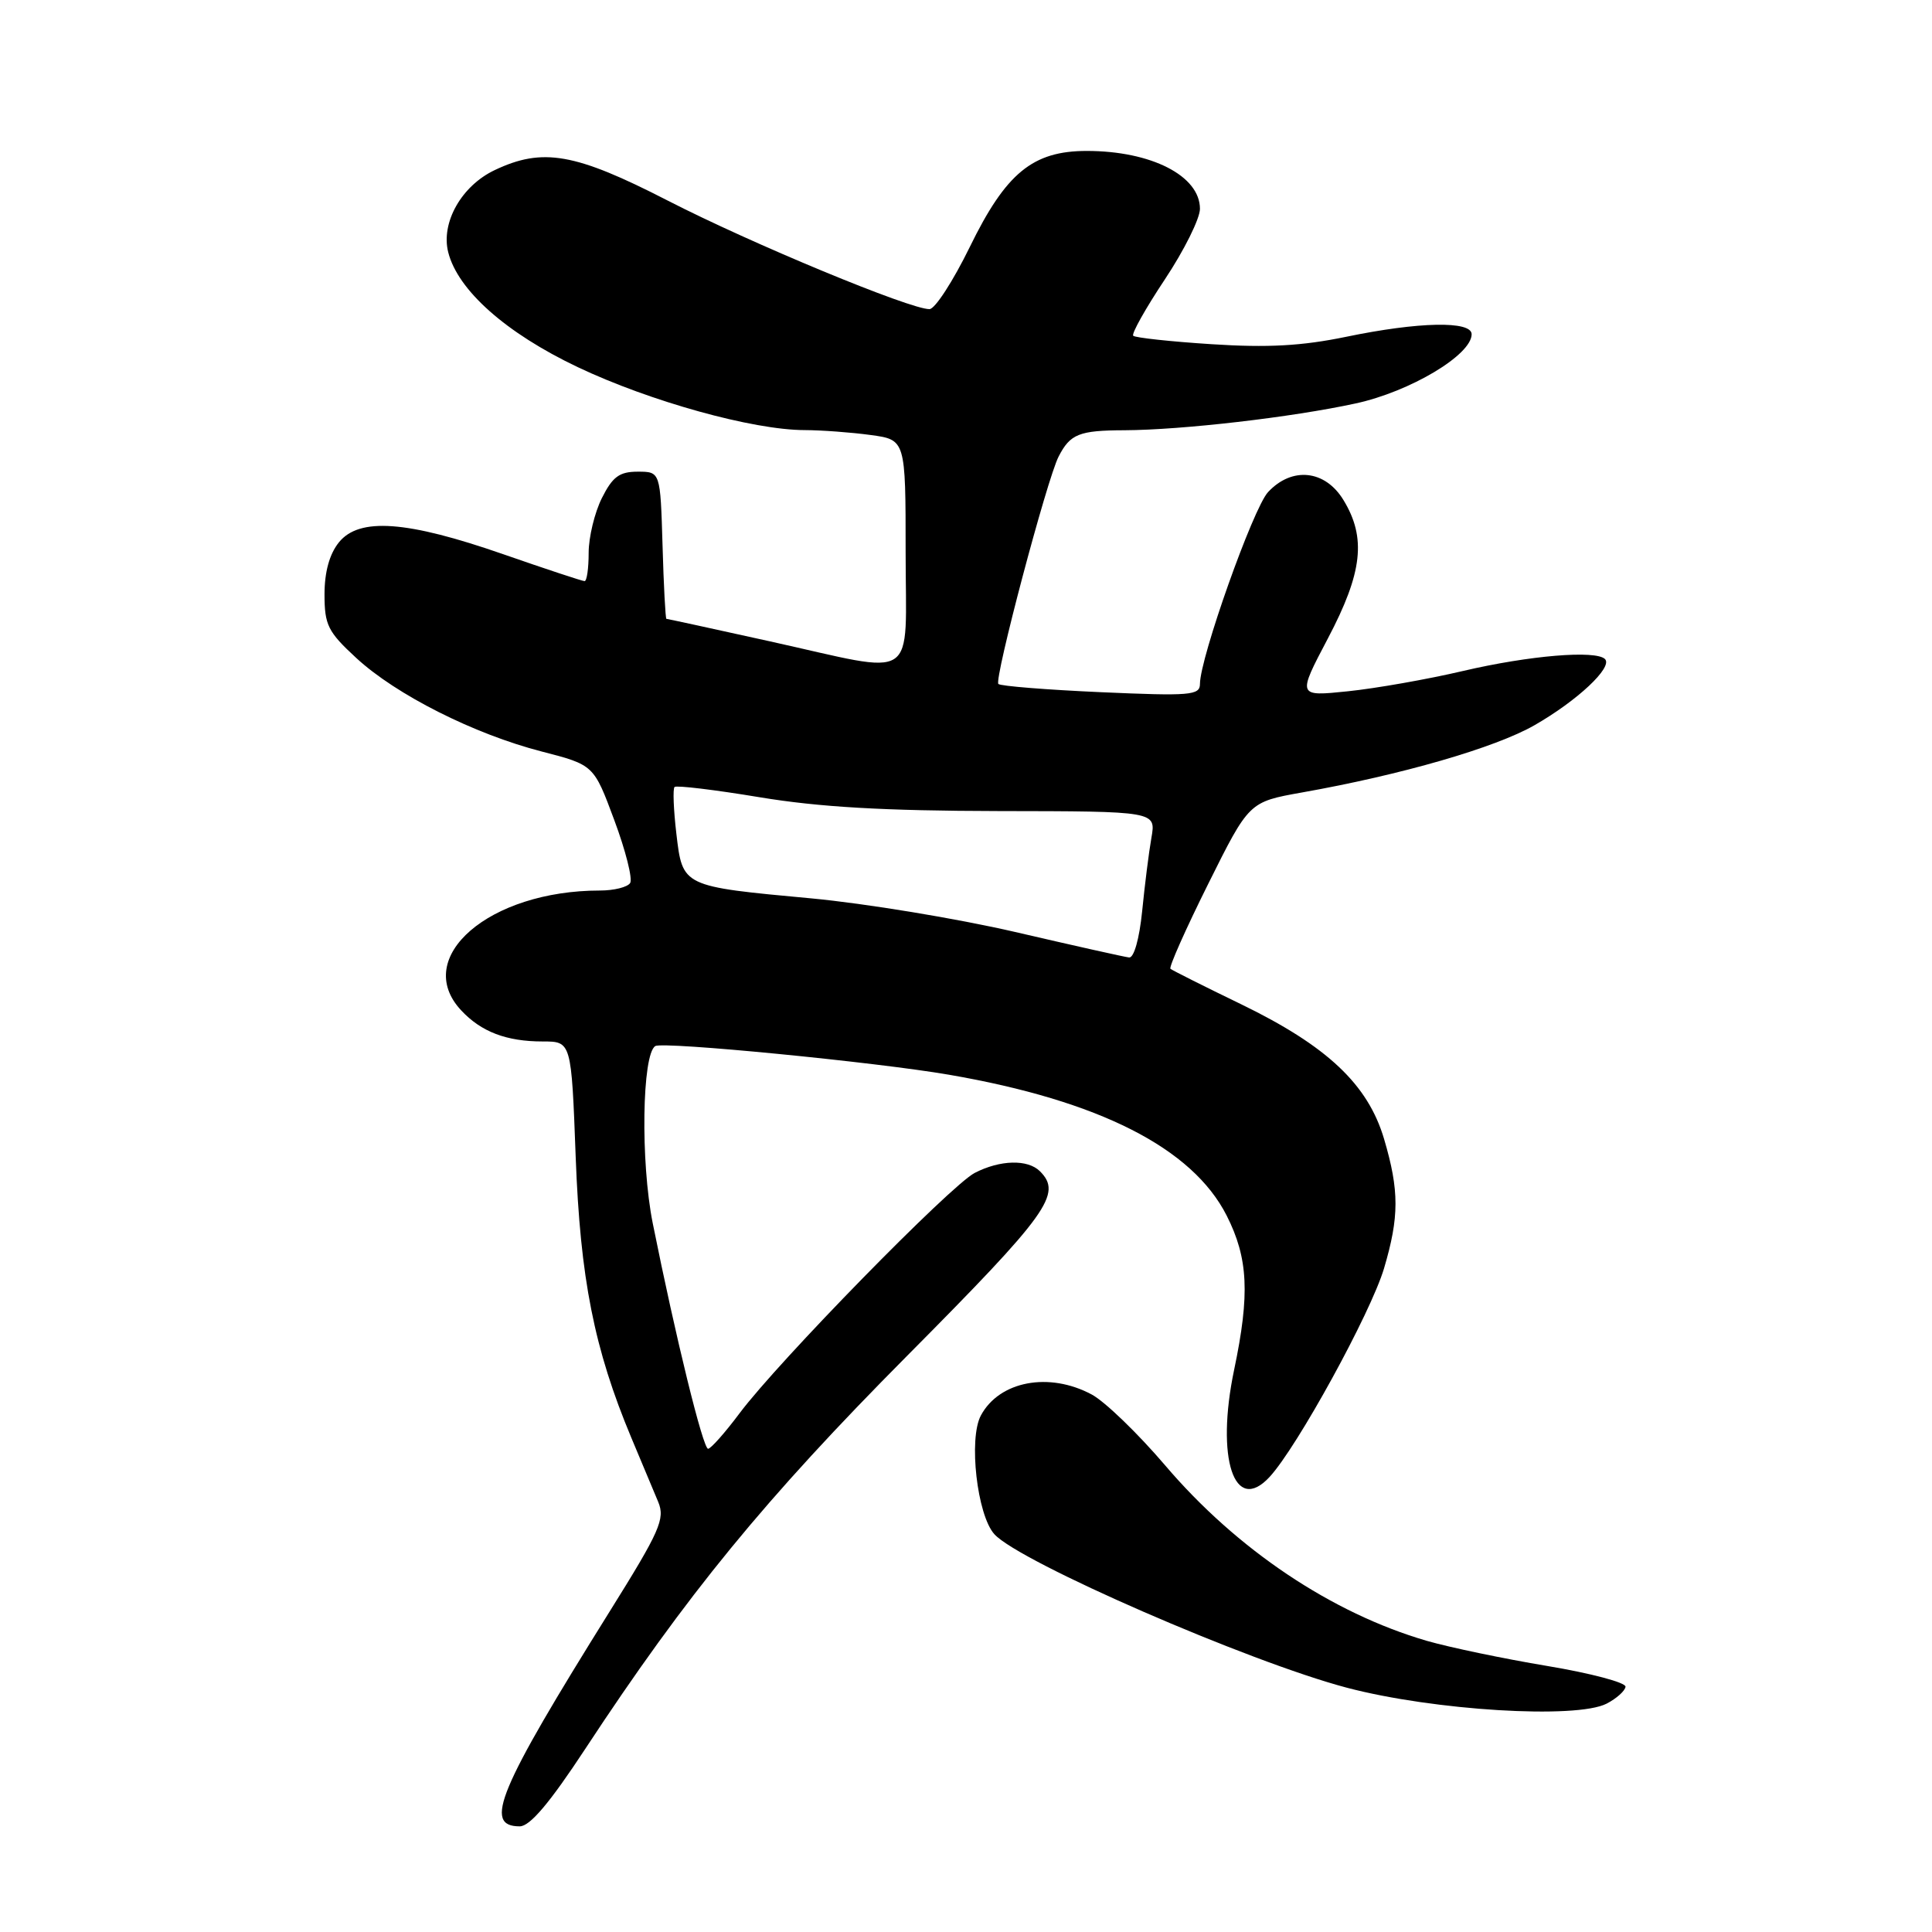 <?xml version="1.0" encoding="UTF-8" standalone="no"?>
<!DOCTYPE svg PUBLIC "-//W3C//DTD SVG 1.1//EN" "http://www.w3.org/Graphics/SVG/1.1/DTD/svg11.dtd" >
<svg xmlns="http://www.w3.org/2000/svg" xmlns:xlink="http://www.w3.org/1999/xlink" version="1.1" viewBox="0 0 256 256">
 <g >
 <path fill="currentColor"
d=" M 77.54 231.75 C 90.97 211.31 101.33 198.65 120.24 179.61 C 138.92 160.80 140.79 158.19 137.80 155.20 C 136.19 153.59 132.51 153.68 129.15 155.42 C 125.95 157.08 103.15 180.38 98.00 187.26 C 96.08 189.83 94.20 191.95 93.83 191.97 C 93.16 192.00 89.55 177.33 86.49 162.08 C 84.86 153.95 85.07 139.68 86.83 138.61 C 87.88 137.98 116.04 140.73 125.76 142.41 C 145.64 145.84 157.99 152.11 162.54 161.07 C 165.40 166.72 165.63 171.49 163.53 181.50 C 161.07 193.23 163.55 200.75 168.22 195.71 C 171.88 191.76 181.62 174.00 183.39 168.07 C 185.41 161.25 185.42 157.77 183.40 150.93 C 181.26 143.69 175.86 138.60 164.44 133.06 C 159.52 130.68 155.31 128.56 155.09 128.37 C 154.86 128.17 157.11 123.11 160.09 117.13 C 165.50 106.26 165.50 106.26 172.50 105.01 C 185.75 102.66 198.11 99.08 203.32 96.10 C 209.00 92.85 213.74 88.41 212.67 87.33 C 211.45 86.12 202.66 86.85 193.89 88.90 C 189.16 90.01 182.28 91.22 178.59 91.60 C 171.90 92.29 171.90 92.29 175.95 84.60 C 180.55 75.87 181.07 71.26 178.01 66.25 C 175.58 62.26 171.19 61.80 168.02 65.21 C 166.05 67.33 159.00 87.19 159.00 90.63 C 159.00 92.14 157.70 92.24 145.90 91.72 C 138.70 91.40 132.57 90.91 132.29 90.63 C 131.70 90.04 138.73 63.49 140.27 60.50 C 141.81 57.50 142.98 57.03 149.00 57.01 C 156.66 56.97 171.15 55.30 179.62 53.46 C 186.84 51.90 195.00 47.03 195.00 44.29 C 195.00 42.49 187.99 42.63 178.36 44.63 C 172.50 45.84 167.97 46.09 160.57 45.61 C 155.10 45.26 150.42 44.75 150.16 44.49 C 149.90 44.24 151.79 40.87 154.35 37.02 C 156.91 33.17 159.00 28.96 159.00 27.67 C 159.00 23.30 152.55 20.00 144.00 20.00 C 136.84 20.00 133.29 22.92 128.50 32.73 C 126.30 37.23 123.90 40.94 123.17 40.96 C 120.70 41.03 99.55 32.27 88.44 26.56 C 76.21 20.28 71.91 19.52 65.55 22.54 C 61.16 24.62 58.40 29.49 59.39 33.42 C 60.66 38.46 67.03 44.12 76.54 48.64 C 86.12 53.19 99.78 56.98 106.61 56.99 C 108.87 57.00 112.81 57.29 115.36 57.64 C 120.00 58.27 120.00 58.27 120.00 73.14 C 120.00 90.71 121.99 89.40 102.01 84.98 C 94.60 83.34 88.43 82.00 88.30 82.00 C 88.18 82.00 87.94 77.61 87.79 72.25 C 87.50 62.50 87.50 62.50 84.50 62.50 C 82.07 62.50 81.17 63.17 79.75 66.00 C 78.79 67.92 78.00 71.19 78.00 73.25 C 78.00 75.31 77.76 77.00 77.46 77.00 C 77.16 77.00 72.33 75.40 66.72 73.45 C 53.91 68.99 47.61 68.53 44.91 71.86 C 43.66 73.41 43.00 75.78 43.00 78.76 C 43.00 82.82 43.45 83.72 47.20 87.18 C 52.48 92.06 62.82 97.27 71.78 99.58 C 78.68 101.36 78.68 101.36 81.40 108.68 C 82.90 112.70 83.84 116.44 83.50 117.00 C 83.16 117.55 81.36 118.00 79.49 118.00 C 64.82 118.00 54.56 126.86 61.10 133.87 C 63.75 136.72 67.10 138.00 71.92 138.00 C 75.71 138.00 75.71 138.00 76.28 153.25 C 76.88 169.42 78.73 178.74 83.65 190.50 C 85.04 193.80 86.64 197.64 87.22 199.02 C 88.15 201.27 87.44 202.87 80.79 213.52 C 65.99 237.23 64.00 242.00 68.87 242.00 C 70.22 242.00 72.84 238.90 77.54 231.75 Z  M 212.89 225.74 C 214.20 225.06 215.33 224.05 215.39 223.50 C 215.45 222.95 210.78 221.71 205.02 220.75 C 199.26 219.79 192.08 218.29 189.06 217.42 C 176.47 213.75 163.89 205.33 154.39 194.17 C 150.79 189.95 146.42 185.73 144.68 184.79 C 139.01 181.74 132.42 182.99 129.97 187.56 C 128.32 190.64 129.47 200.76 131.76 203.29 C 135.10 206.98 165.52 220.22 178.50 223.64 C 189.99 226.66 208.87 227.81 212.89 225.74 Z  M 134.50 123.49 C 126.80 121.71 114.65 119.71 107.50 119.04 C 90.35 117.45 90.45 117.50 89.62 110.45 C 89.25 107.30 89.14 104.52 89.38 104.28 C 89.62 104.04 94.70 104.65 100.66 105.64 C 108.57 106.95 117.13 107.44 132.34 107.47 C 153.18 107.50 153.18 107.50 152.57 111.00 C 152.23 112.92 151.68 117.31 151.34 120.75 C 150.97 124.41 150.25 126.95 149.61 126.87 C 149.00 126.80 142.20 125.28 134.50 123.49 Z "/>
</g>
</svg>